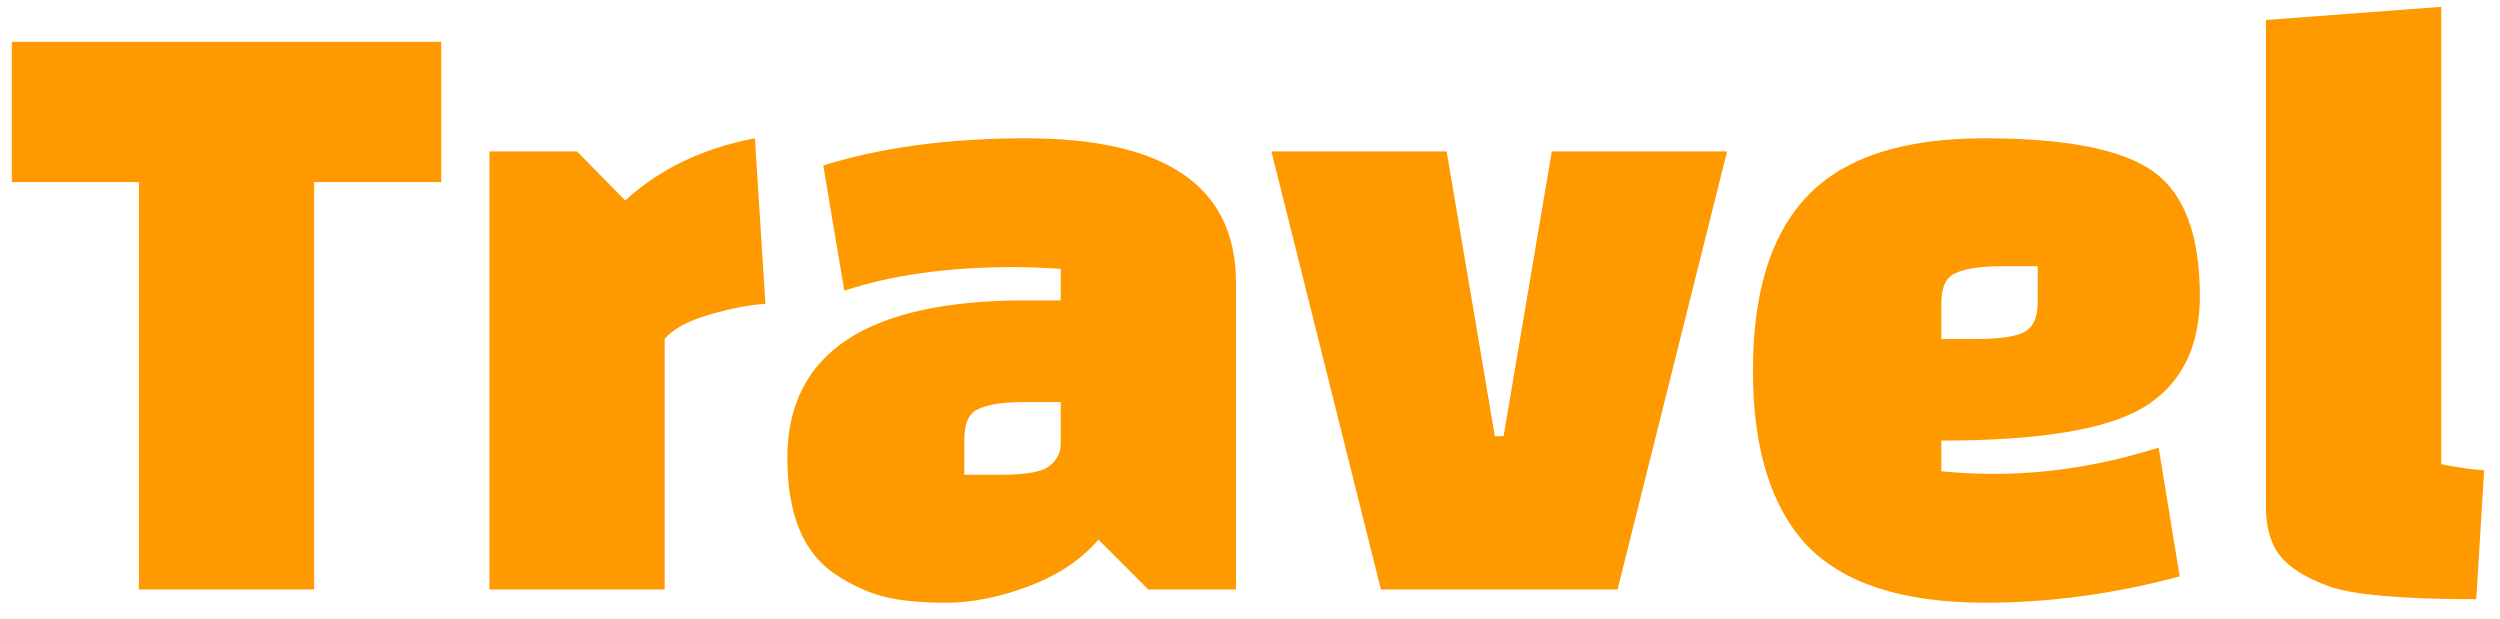 <svg width="97" height="24" viewBox="0 0 97 24" fill="none" xmlns="http://www.w3.org/2000/svg">
<path d="M17.119 7.065H12.189V22.875H5.389V7.065H0.459V1.625H17.119V7.065ZM18.989 5.875H22.389L24.259 7.779C25.596 6.555 27.274 5.75 29.291 5.365L29.699 11.791C29.155 11.814 28.441 11.95 27.557 12.199C26.696 12.448 26.106 12.766 25.789 13.151V22.875H18.989V5.875ZM39.797 5.365C45.237 5.365 47.957 7.235 47.957 10.975V22.875H44.557L42.619 20.937C41.962 21.708 41.066 22.308 39.933 22.739C38.8 23.17 37.723 23.385 36.703 23.385C35.706 23.385 34.901 23.306 34.289 23.147C33.677 22.988 33.076 22.716 32.487 22.331C31.195 21.515 30.549 19.996 30.549 17.775C30.549 13.695 33.632 11.655 39.797 11.655H41.157V10.431C40.432 10.386 39.831 10.363 39.355 10.363C36.794 10.363 34.595 10.669 32.759 11.281L31.943 6.419C34.21 5.716 36.828 5.365 39.797 5.365ZM37.417 17.027V18.421H38.811C39.808 18.421 40.443 18.308 40.715 18.081C41.01 17.854 41.157 17.56 41.157 17.197V15.599H39.763C38.947 15.599 38.346 15.69 37.961 15.871C37.598 16.03 37.417 16.415 37.417 17.027ZM53.58 22.875L49.33 5.875H56.13L58 16.925H58.34L60.21 5.875H67.01L62.76 22.875H53.58ZM75.324 17.095V18.285C76.004 18.353 76.684 18.387 77.364 18.387C79.472 18.387 81.603 18.047 83.756 17.367L84.572 22.365C82.034 23.045 79.517 23.385 77.024 23.385C73.851 23.385 71.55 22.648 70.122 21.175C68.717 19.679 68.014 17.412 68.014 14.375C68.014 11.338 68.717 9.082 70.122 7.609C71.55 6.113 73.84 5.365 76.99 5.365C80.163 5.365 82.351 5.796 83.552 6.657C84.754 7.518 85.354 9.128 85.354 11.485C85.354 13.48 84.629 14.919 83.178 15.803C81.75 16.664 79.132 17.095 75.324 17.095ZM75.324 11.757V13.151H76.718C77.534 13.151 78.124 13.072 78.486 12.913C78.871 12.732 79.064 12.335 79.064 11.723V10.329H77.67C76.854 10.329 76.254 10.42 75.868 10.601C75.505 10.76 75.324 11.145 75.324 11.757ZM94.719 0.265V18.013C95.444 18.149 95.999 18.228 96.385 18.251L96.079 23.249C93.177 23.249 91.262 23.079 90.333 22.739C89.177 22.308 88.463 21.764 88.191 21.107C88.009 20.699 87.919 20.223 87.919 19.679V0.775L94.719 0.265Z" fill="#FF9900"/>
</svg>
